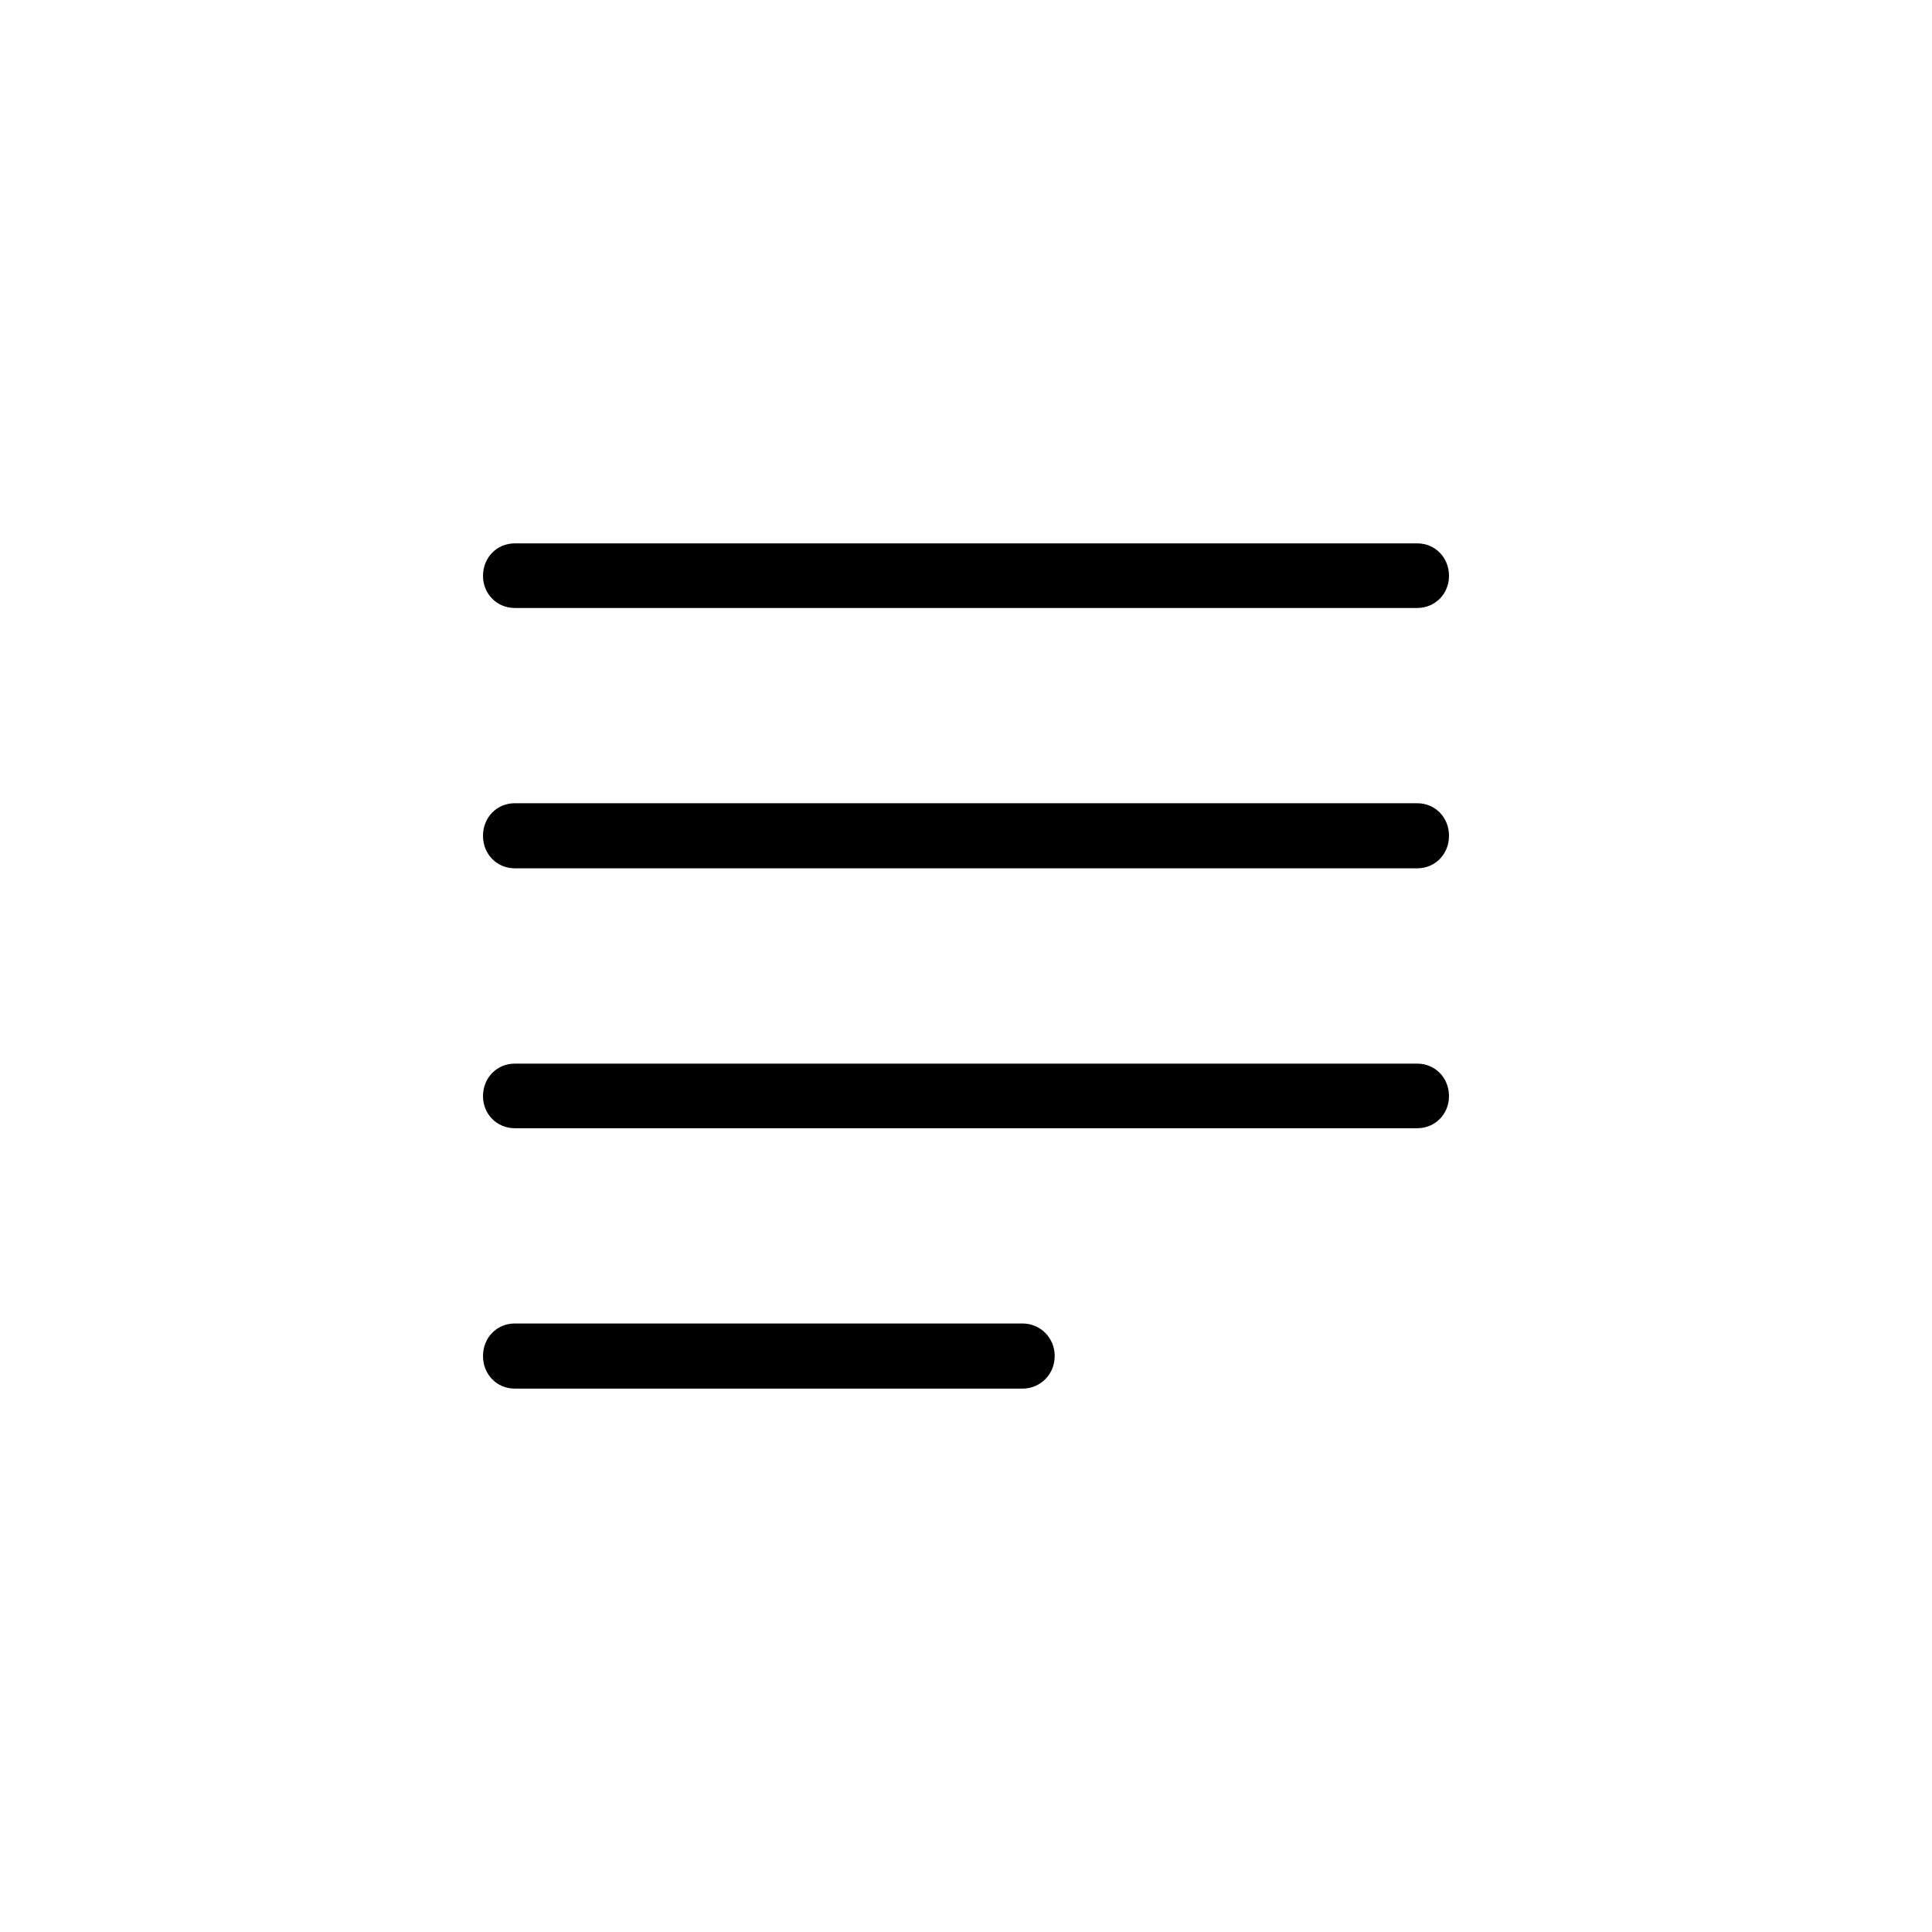 <?xml version="1.0"?>
	<svg xmlns="http://www.w3.org/2000/svg" 
		width="32" 
		height="32" 
		viewbox="0 0 32 32" 
		code="82843" 
		 transform=""
		><path d="M24 9.539C24 9.835 23.771 10.07 23.474 10.07H8.527C8.229 10.07 8 9.835 8 9.539 8 9.235 8.229 9 8.527 9H23.474C23.771 9 24 9.235 24 9.539ZM24 13.843C24 14.148 23.771 14.382 23.474 14.382H8.527C8.229 14.382 8 14.148 8 13.843 8 13.539 8.229 13.304 8.527 13.304H23.474C23.771 13.304 24 13.539 24 13.843ZM23.474 18.687C23.771 18.687 24 18.452 24 18.156 24 17.852 23.771 17.617 23.474 17.617H8.527C8.229 17.617 8 17.852 8 18.156 8 18.452 8.229 18.687 8.527 18.687H23.474ZM17.469 22.46C17.469 22.765 17.231 23 16.934 23H8.527C8.229 23 8 22.765 8 22.46 8 22.156 8.229 21.921 8.527 21.921H16.934C17.231 21.921 17.469 22.156 17.469 22.46Z"/>
	</svg>
	